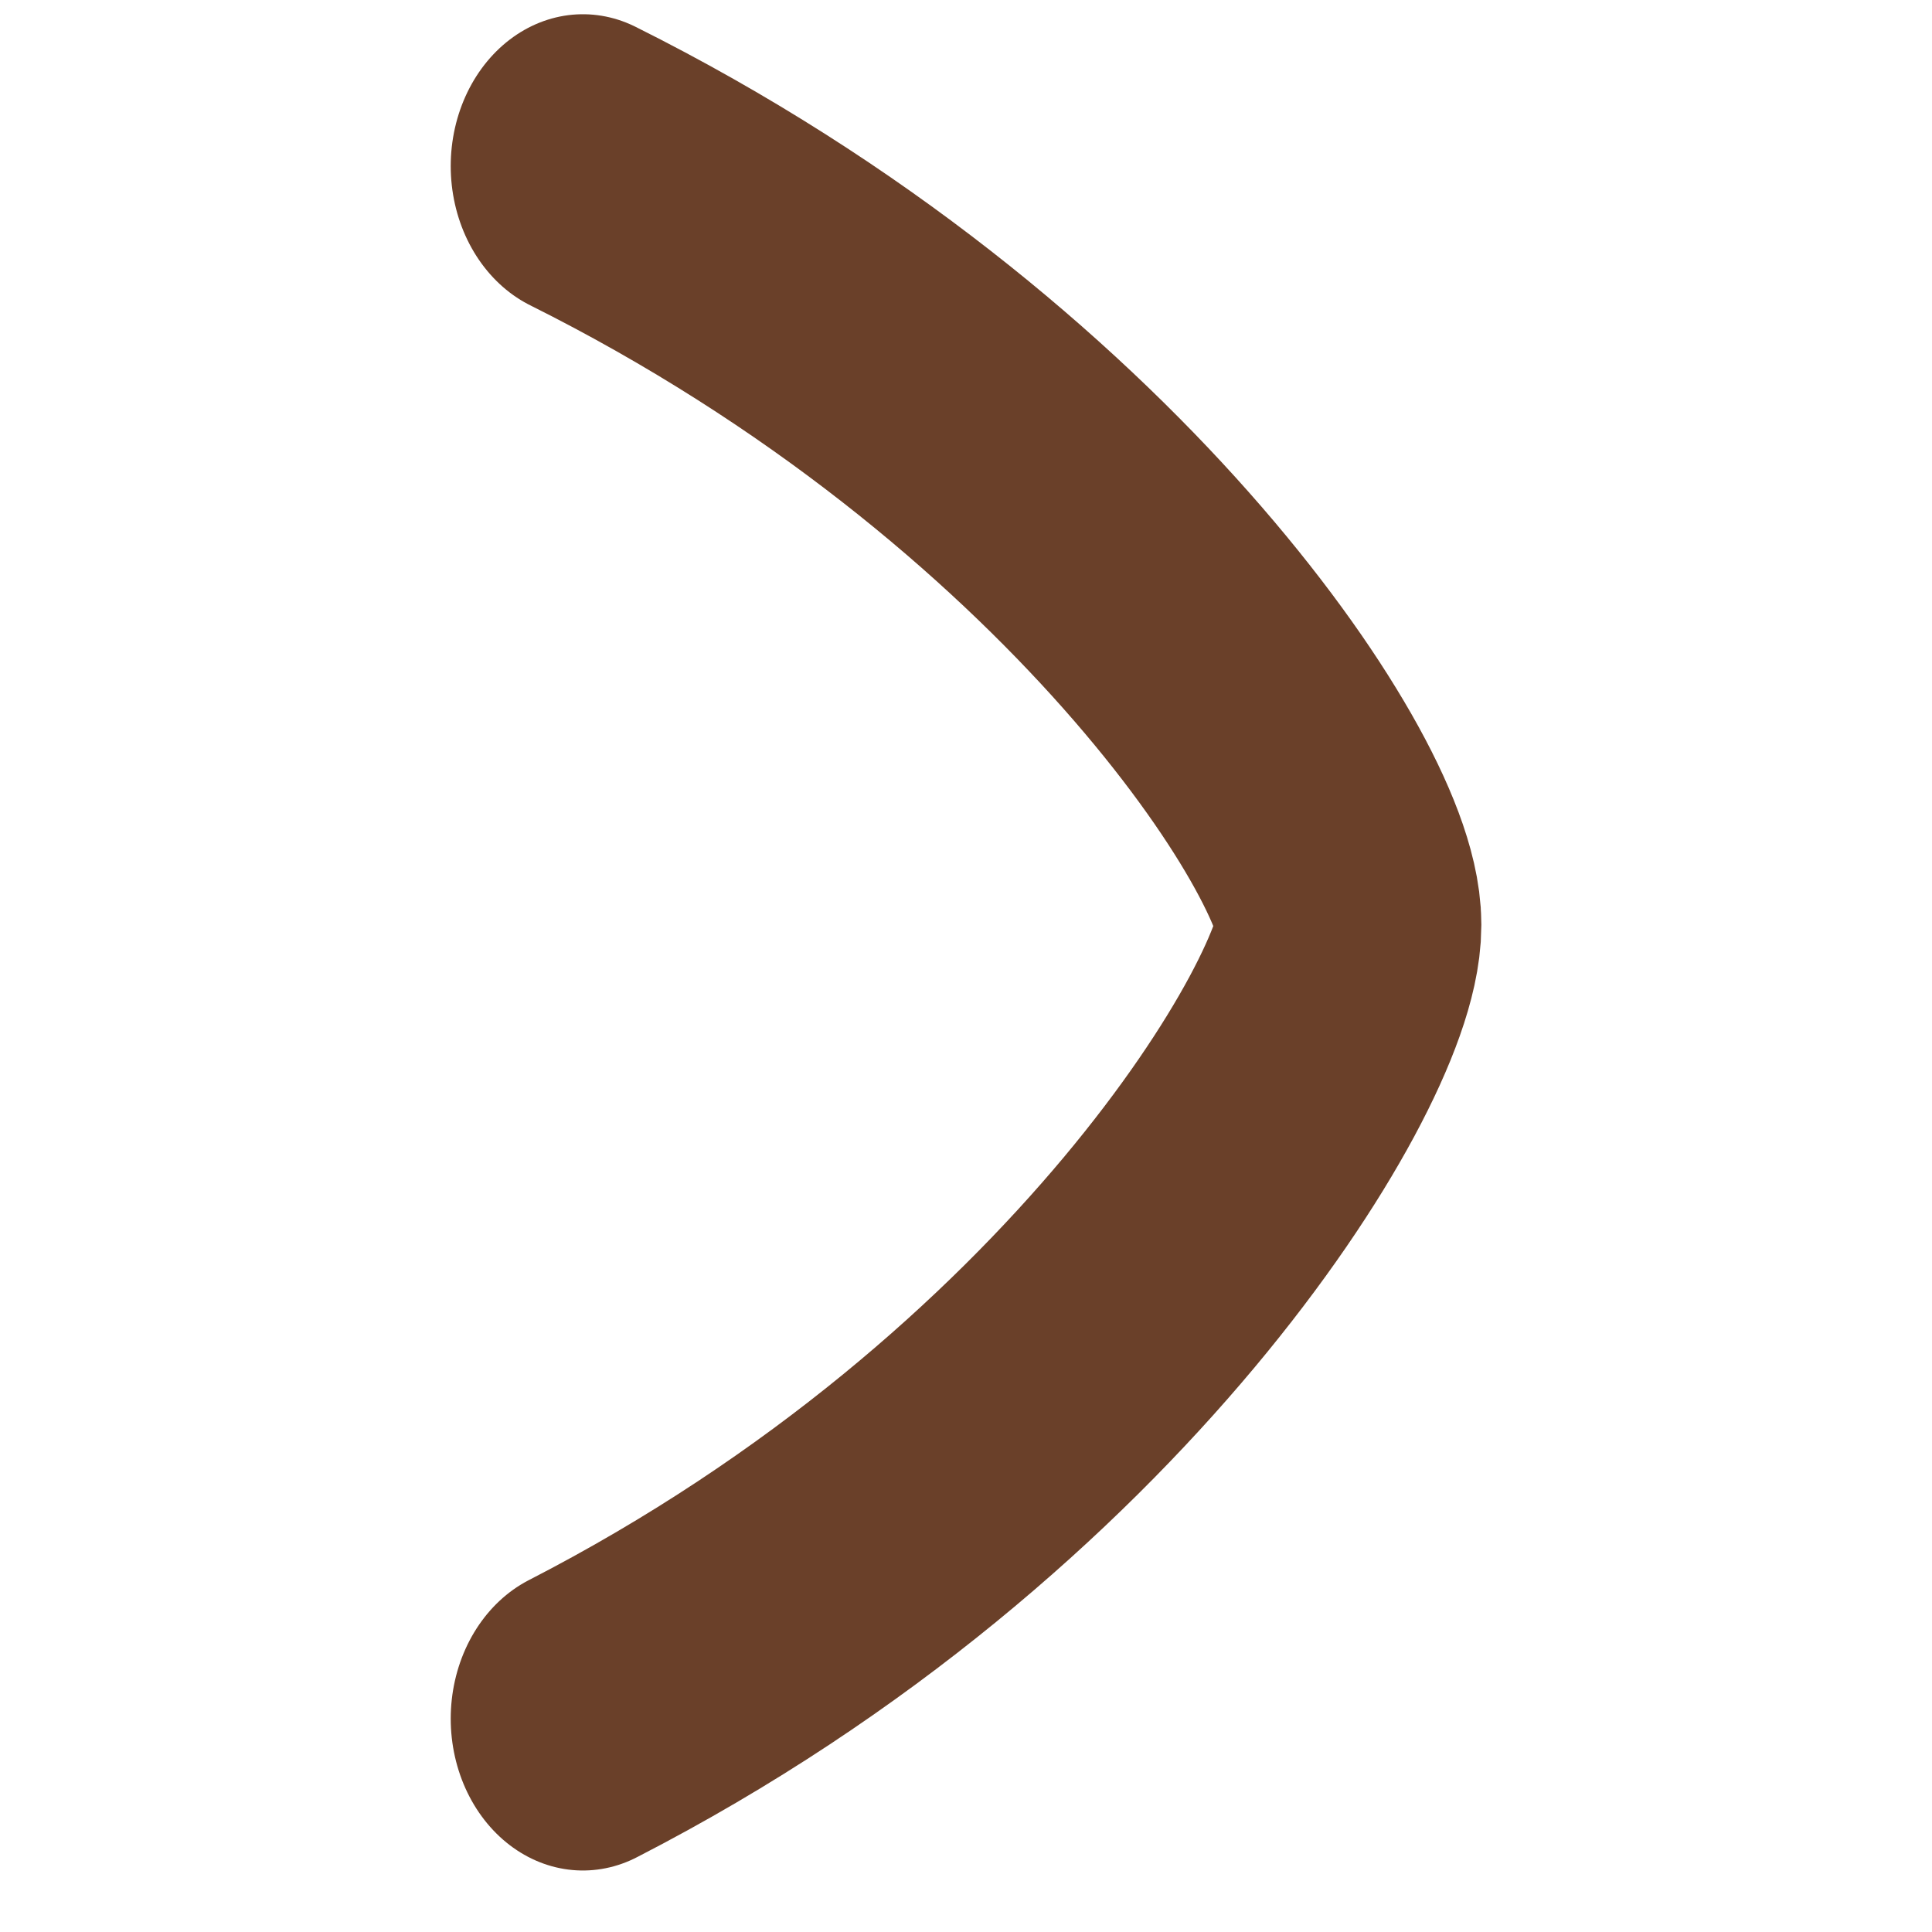 <?xml version="1.0" encoding="UTF-8" standalone="no"?>
<!DOCTYPE svg PUBLIC "-//W3C//DTD SVG 1.1//EN" "http://www.w3.org/Graphics/SVG/1.1/DTD/svg11.dtd">
<svg width="100%" height="100%" viewBox="0 0 100 100" version="1.1" xmlns="http://www.w3.org/2000/svg" xmlns:xlink="http://www.w3.org/1999/xlink" xml:space="preserve" xmlns:serif="http://www.serif.com/" style="fill-rule:evenodd;clip-rule:evenodd;stroke-linecap:round;stroke-miterlimit:1.5;">
    <g transform="matrix(0.766,0,0,0.88,8.118,5.868)">
        <path d="M28.788,3.099C63.034,17.976 80.569,41.465 80.569,47.729C80.569,53.994 63.573,78.857 28.788,94.421" style="fill:none;stroke:rgb(106,64,41);stroke-width:17.86px;"/>
    </g>
</svg>
